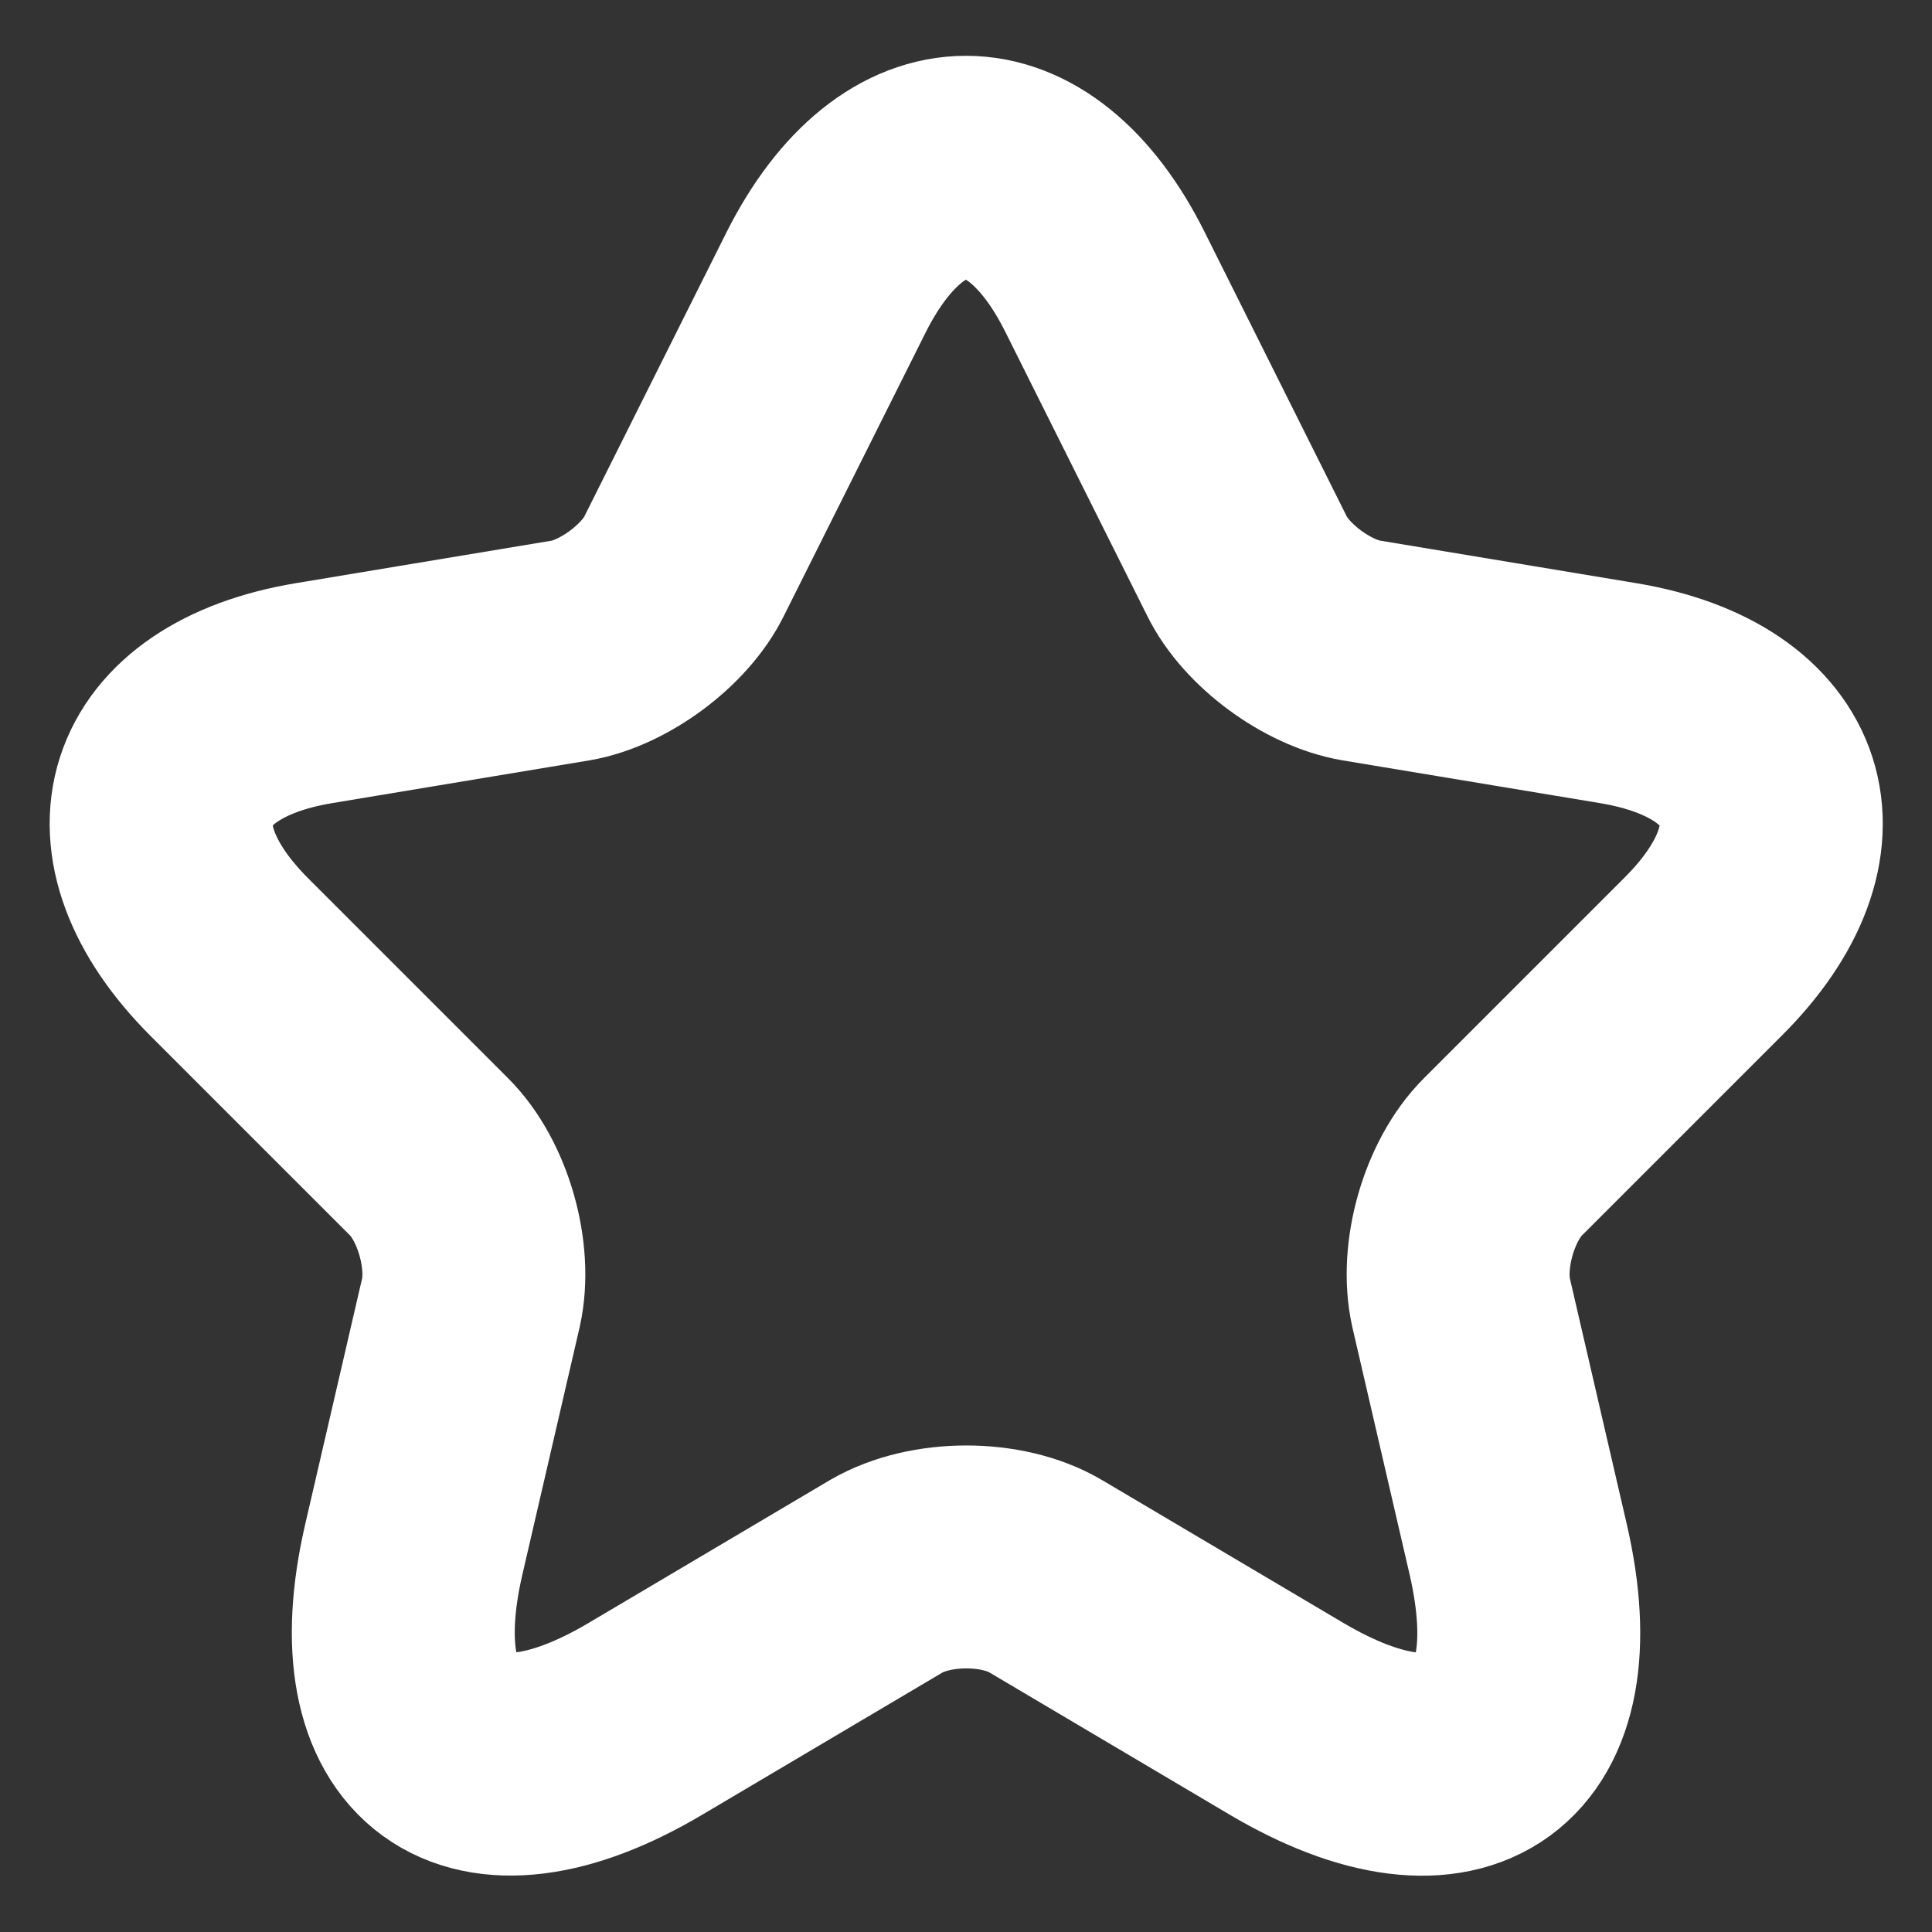 <svg width="15" height="15" viewBox="0 0 13 13" fill="none" xmlns="http://www.w3.org/2000/svg">
<rect x="0" y="0" width="13" height="13" fill="#333333" stroke="none"/>
<path d="M7.437 1.901L8.39 3.808C8.52 4.074 8.867 4.328 9.16 4.377L10.888 4.664C11.993 4.848 12.253 5.65 11.456 6.441L10.113 7.784C9.885 8.011 9.761 8.45 9.831 8.764L10.216 10.427C10.519 11.743 9.82 12.253 8.656 11.565L7.036 10.606C6.744 10.433 6.262 10.433 5.964 10.606L4.344 11.565C3.185 12.253 2.481 11.738 2.784 10.427L3.169 8.764C3.239 8.45 3.115 8.011 2.887 7.784L1.544 6.441C0.753 5.65 1.008 4.848 2.113 4.664L3.84 4.377C4.128 4.328 4.474 4.074 4.604 3.808L5.558 1.901C6.078 0.867 6.923 0.867 7.437 1.901Z" stroke="white" stroke-width="1.5" stroke-linecap="round" stroke-linejoin="round"/>
</svg>
